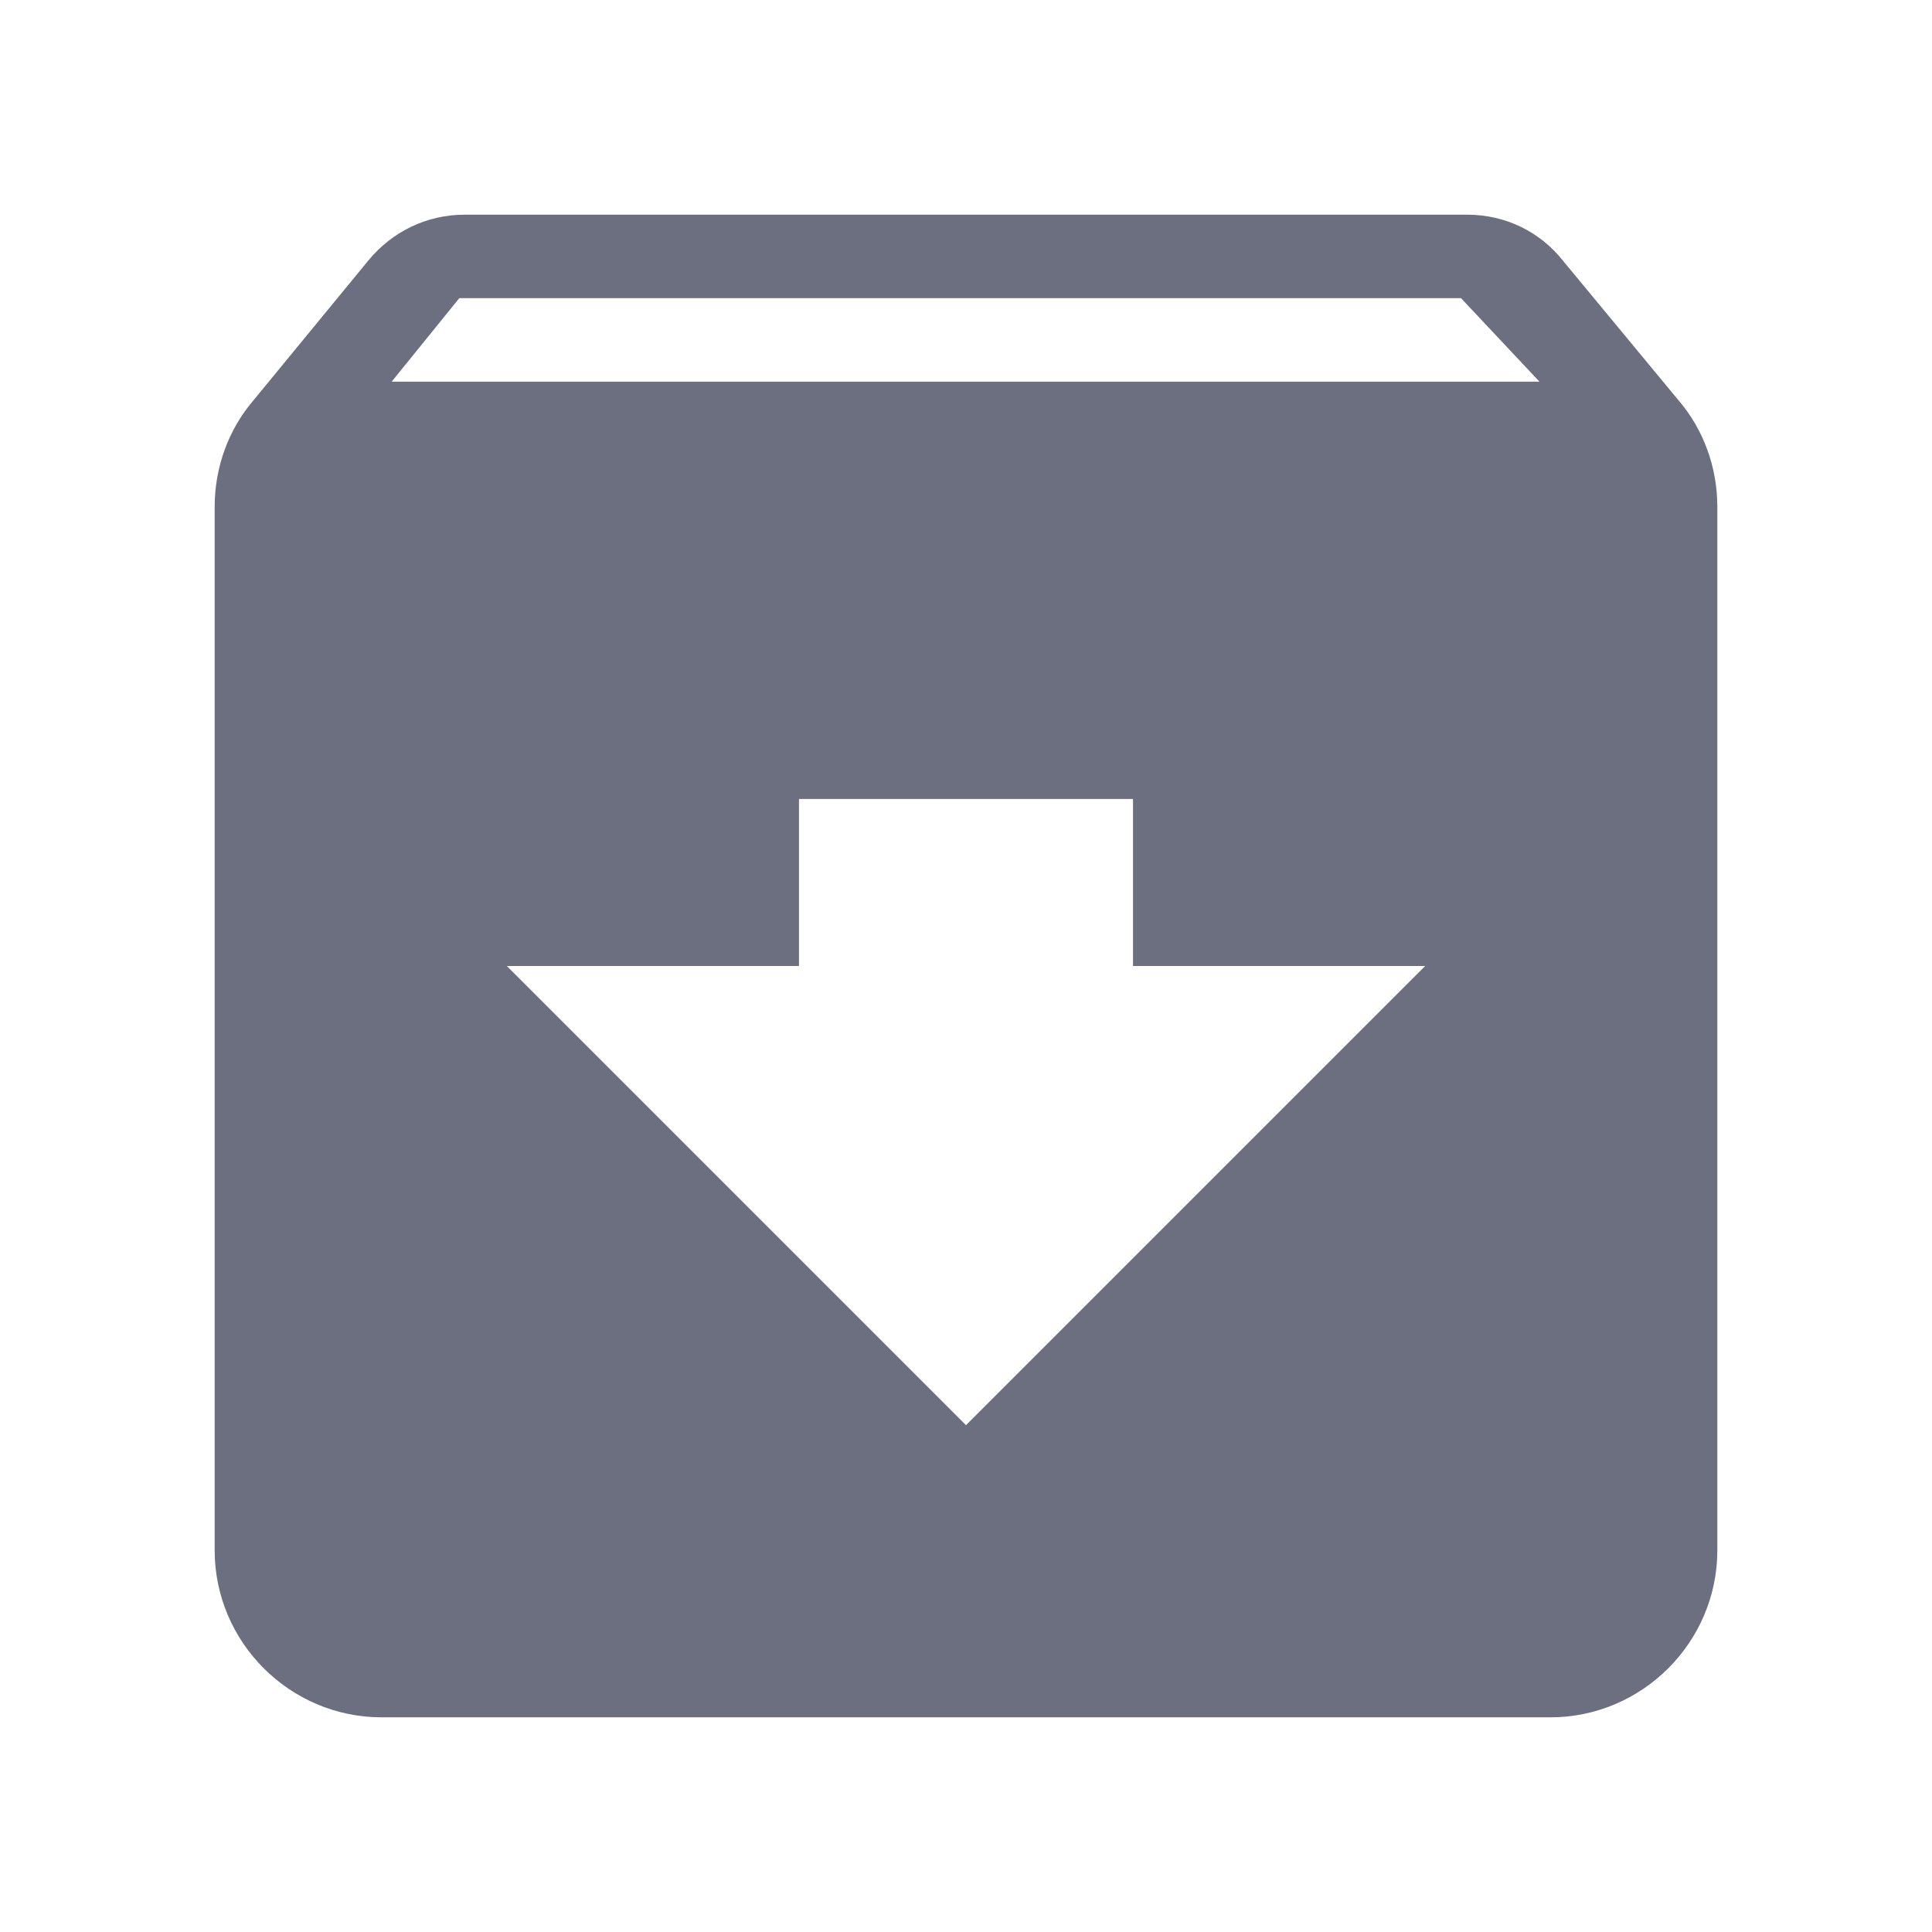 <svg width="18" height="18" viewBox="0 0 18 18" fill="none" xmlns="http://www.w3.org/2000/svg">
<path fill-rule="evenodd" clip-rule="evenodd" d="M15.642 3.734L14.561 2.428C14.351 2.163 14.032 2 13.667 2H4.333C3.968 2 3.649 2.163 3.431 2.428L2.358 3.734C2.132 3.999 2 4.349 2 4.722V14.444C2 15.3 2.7 16 3.556 16H14.444C15.3 16 16 15.3 16 14.444V4.722C16 4.349 15.868 3.999 15.642 3.734ZM9 13.278L4.722 9H7.444V7.444H10.556V9H13.278L9 13.278ZM3.649 3.556L4.279 2.778H13.612L14.343 3.556H3.649Z" fill="#6C6F80"/>
</svg>
